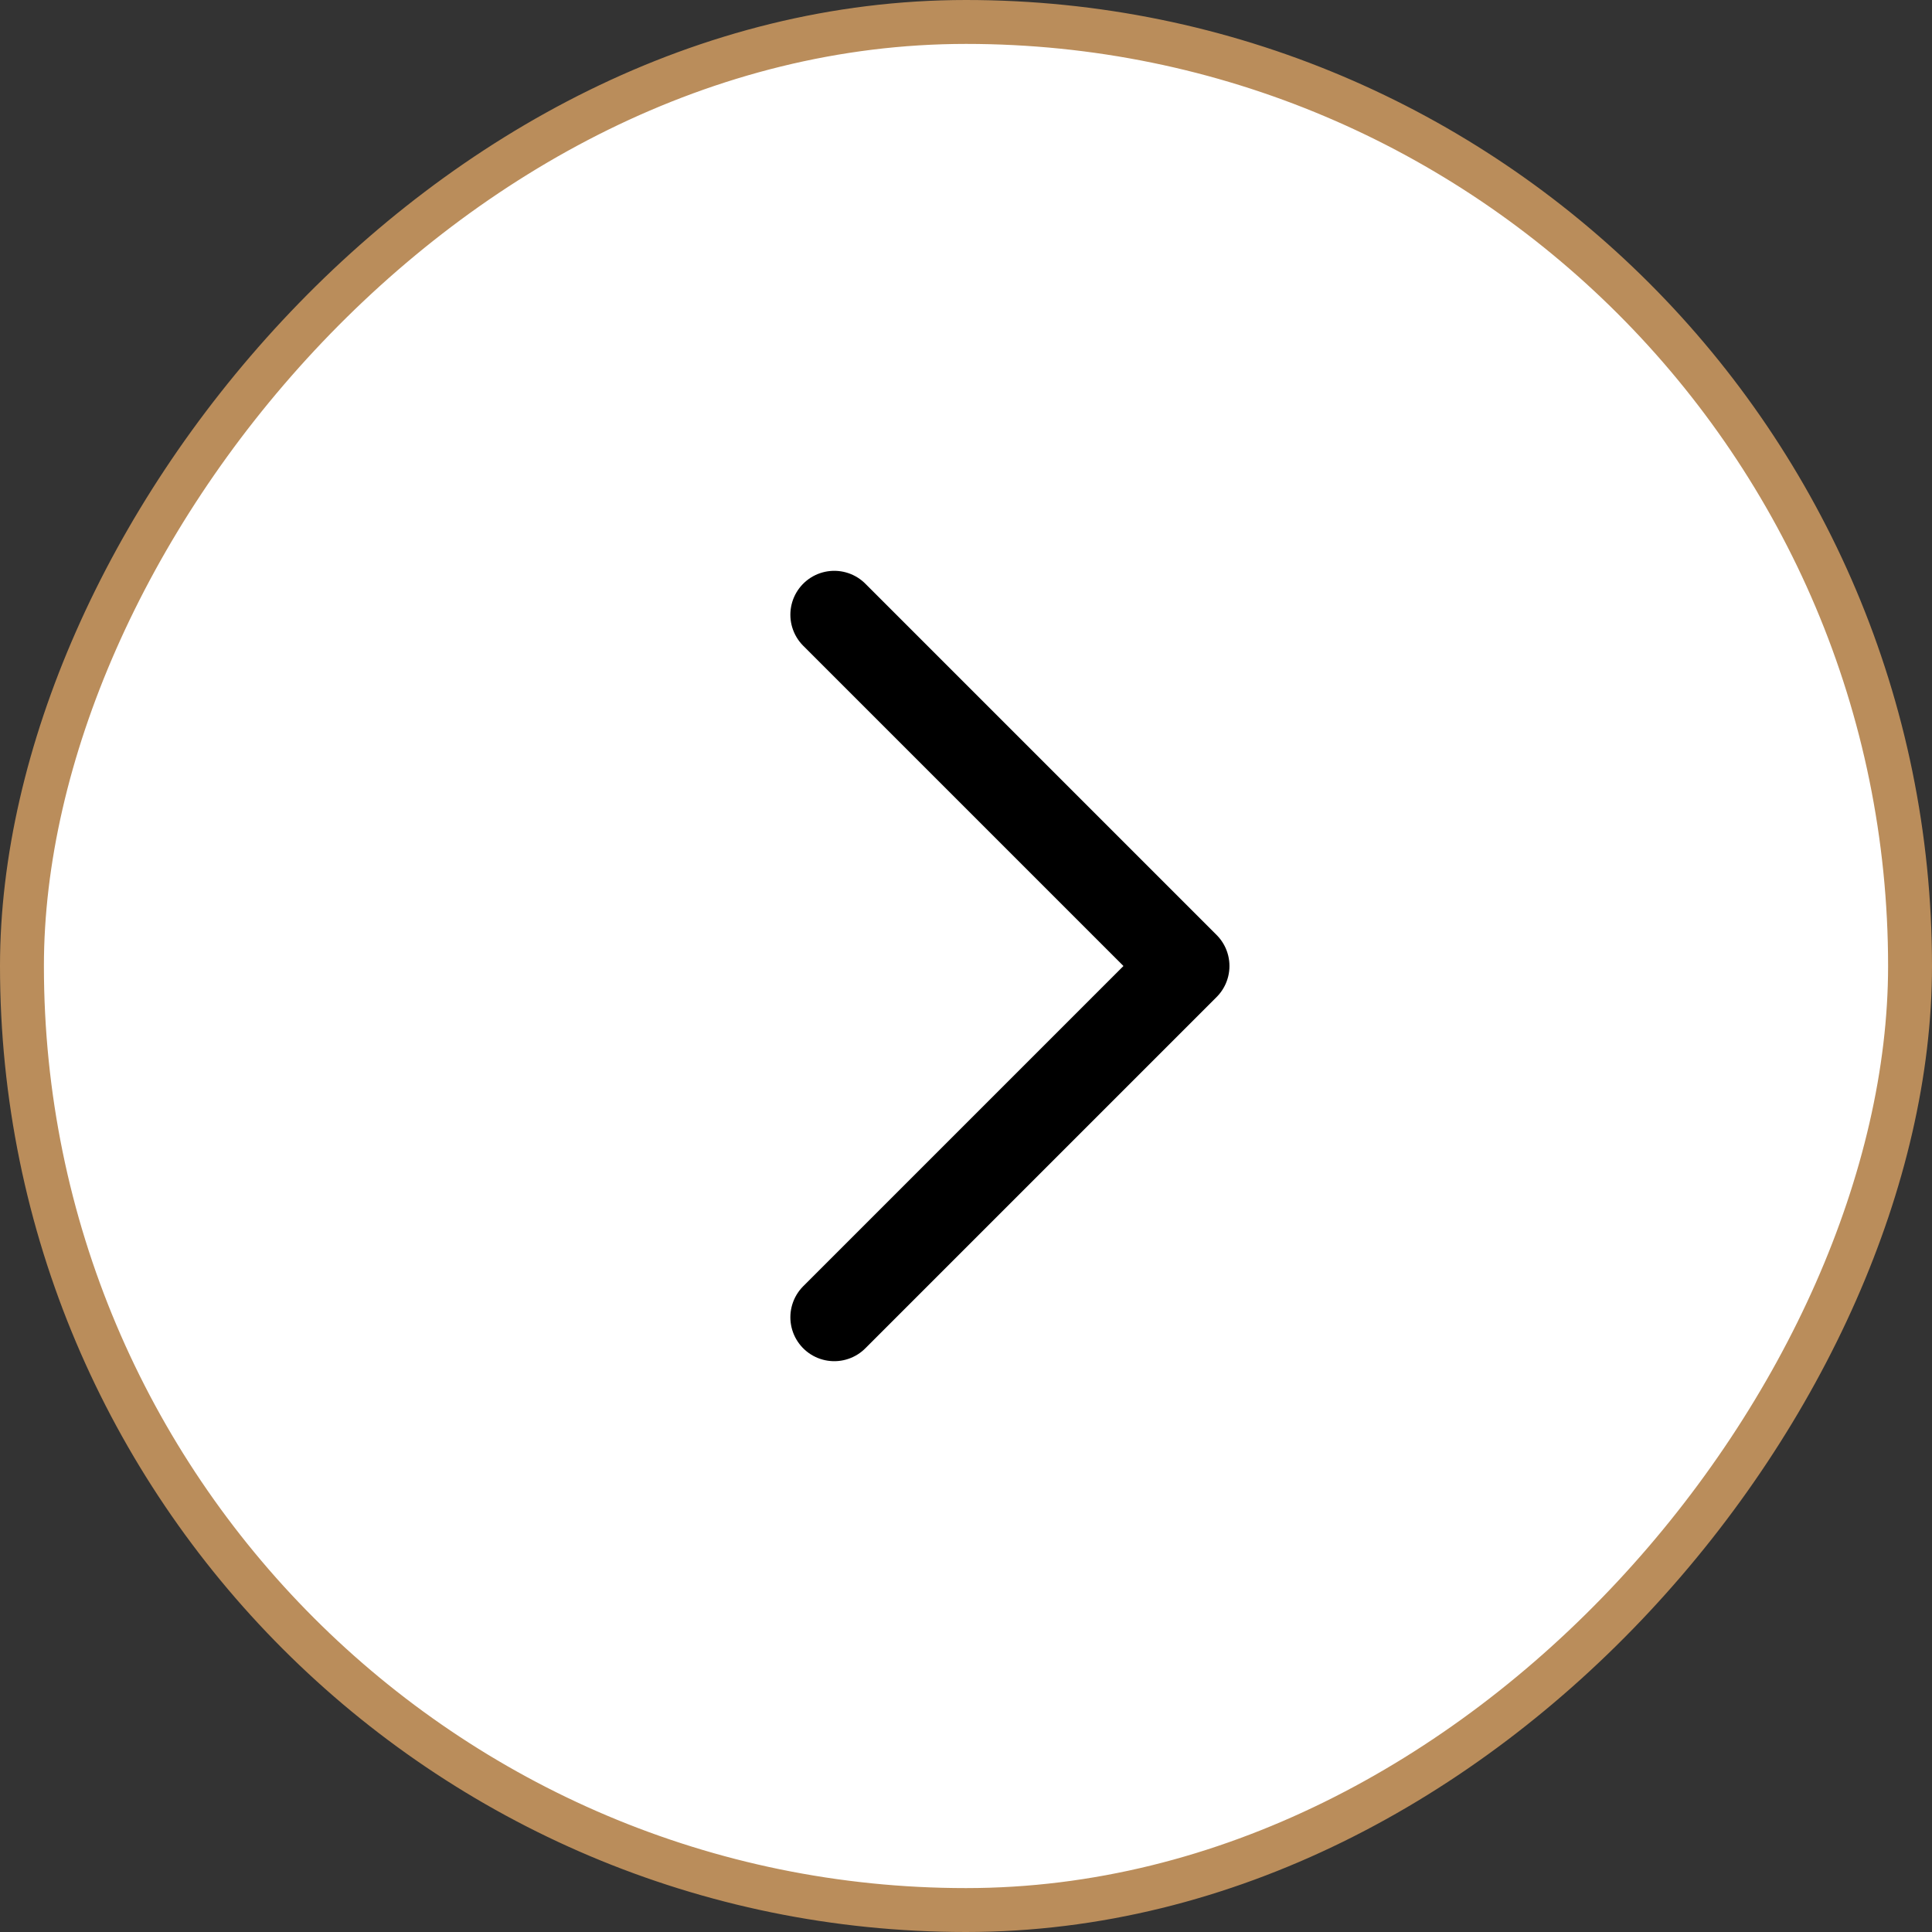 <svg width="44" height="44" viewBox="0 0 44 44" fill="none" xmlns="http://www.w3.org/2000/svg">
<rect x="0" y="0" width="44" height="44" fill="#333333" stroke="none"/>
<rect x="0.5" y="-0.5" width="43" height="43" rx="21.5" transform="matrix(1 0 0 -1 0 43)" fill="white" stroke="#BA8D5B"/>
<path d="M19 30L27 22L19 14" stroke="black" stroke-width="2" stroke-linecap="round" stroke-linejoin="round"/>
</svg>
